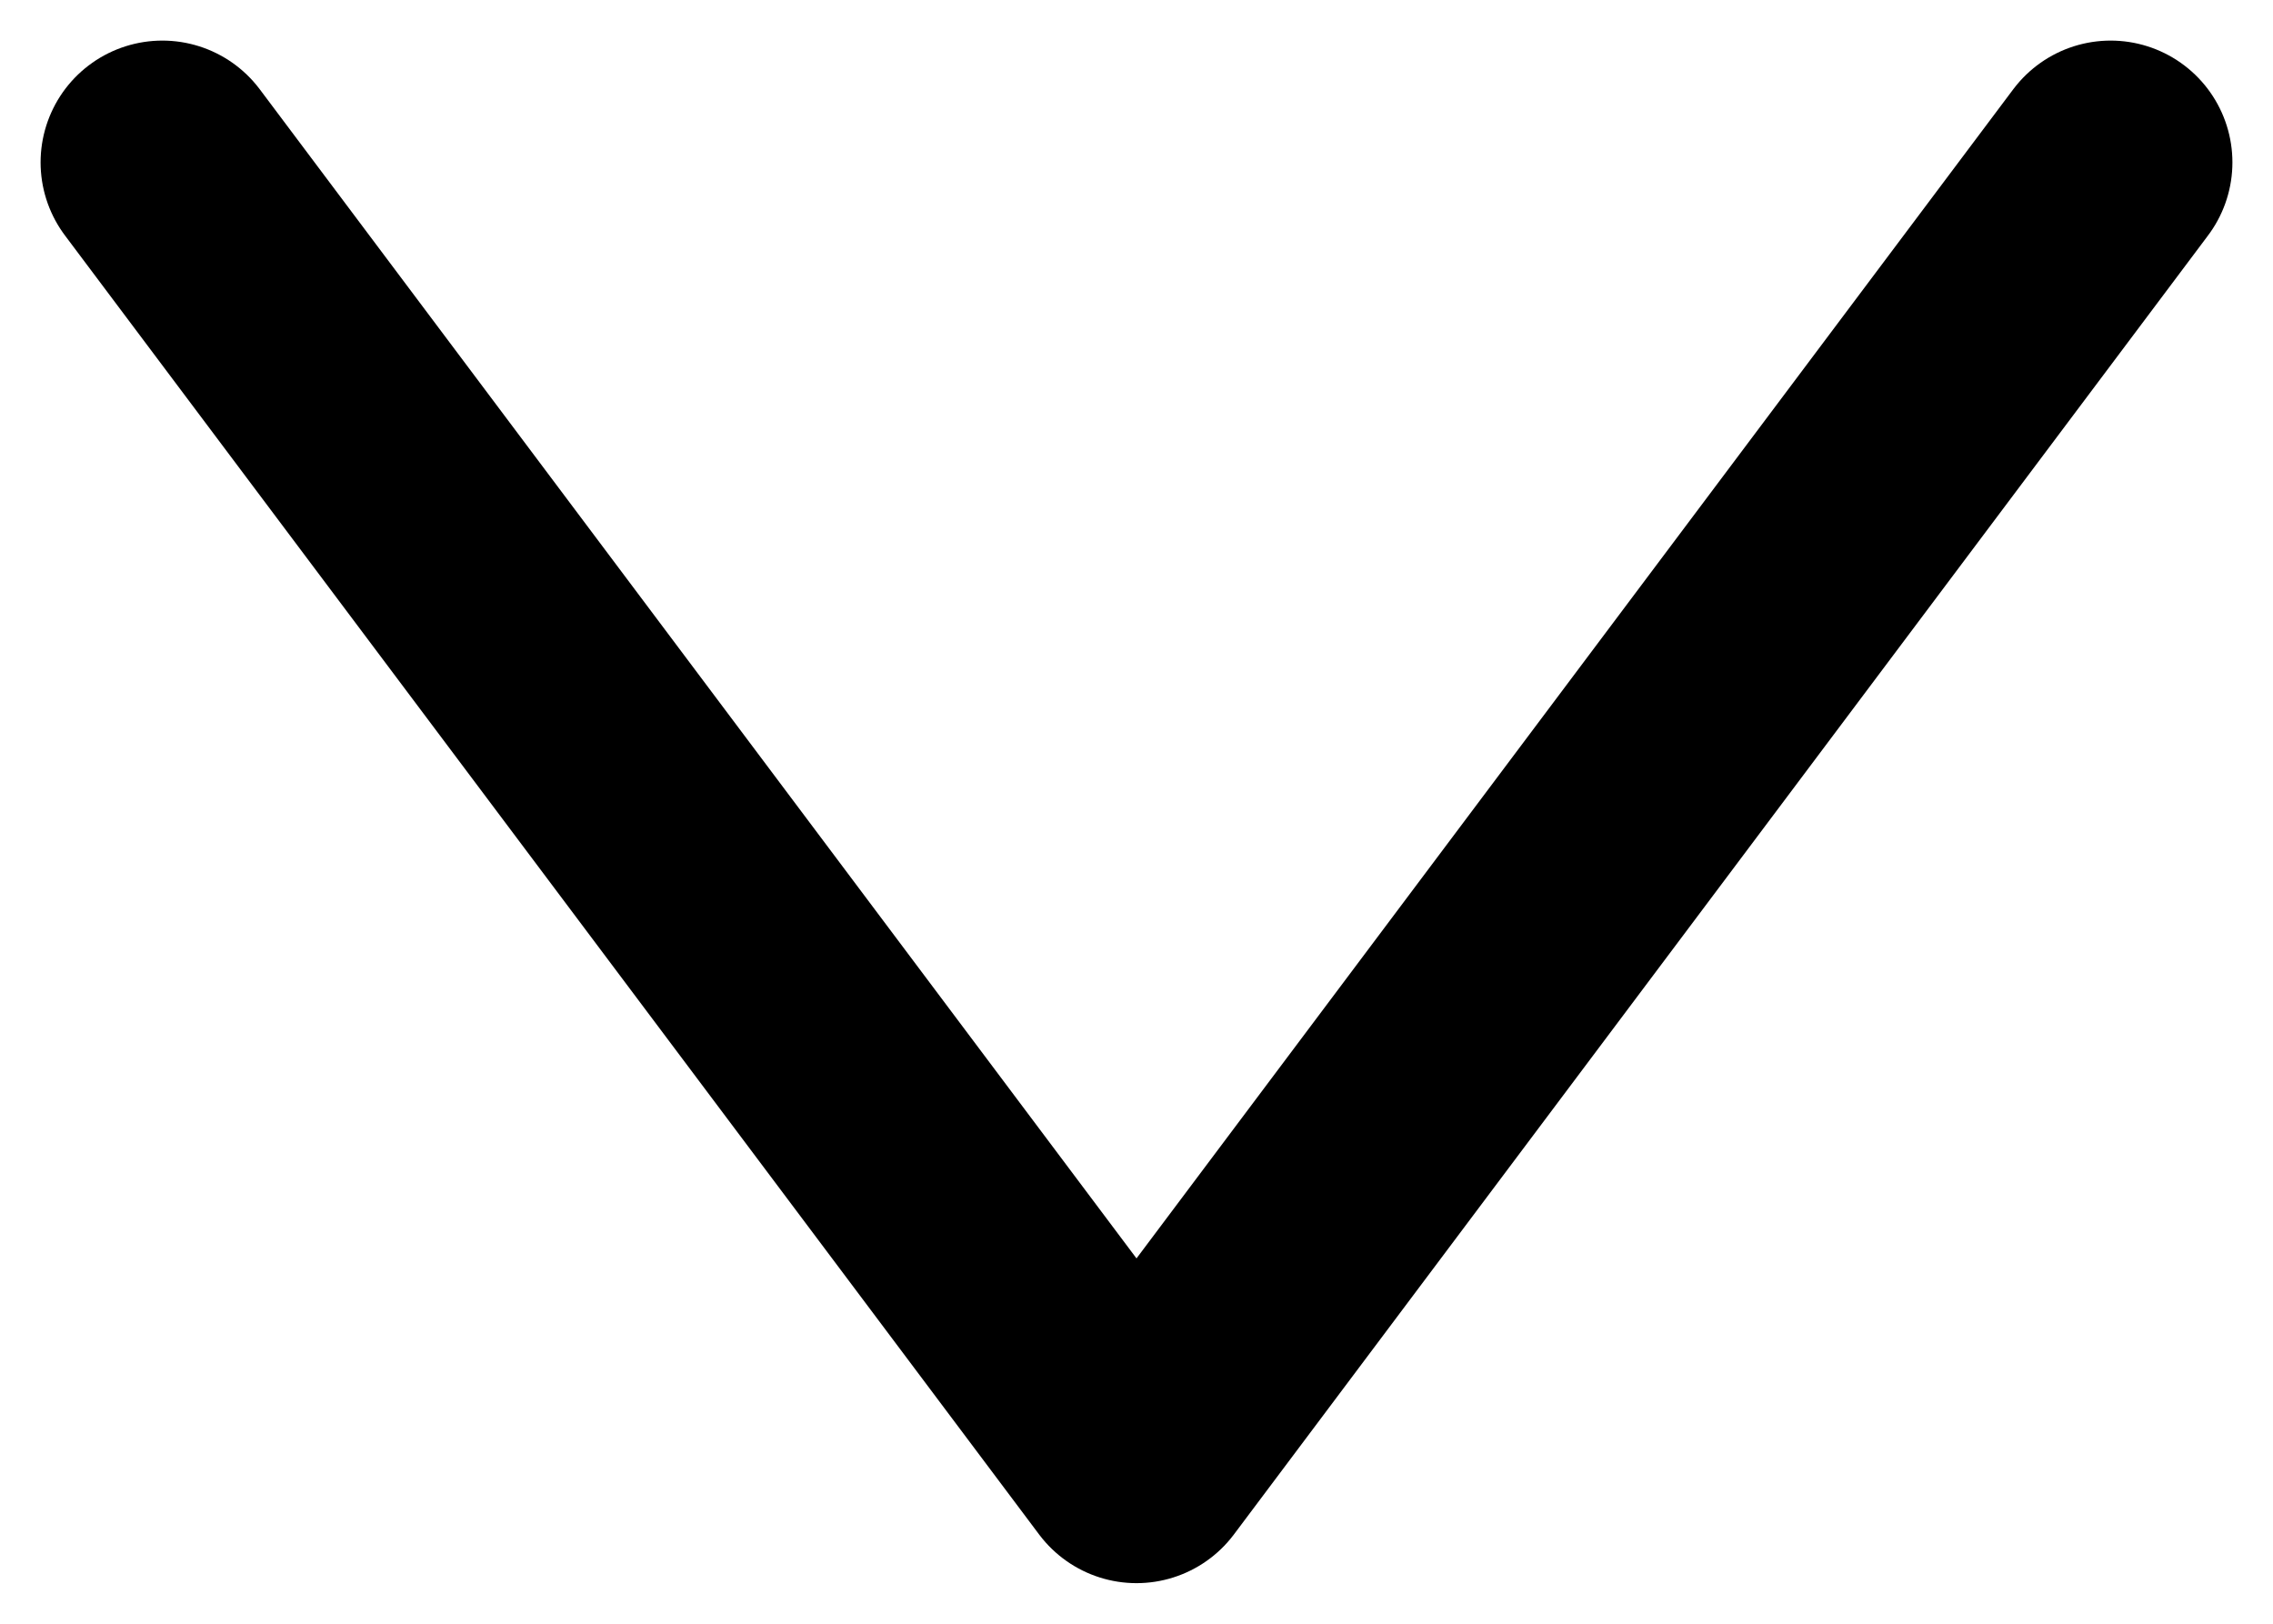 <svg width="14" height="10" viewBox="0 0 14 10" fill="none" xmlns="http://www.w3.org/2000/svg">
<path d="M1 1L7 9L13 1" stroke="black" stroke-width="1.5" stroke-linecap="round" stroke-linejoin="round"/>
</svg>
